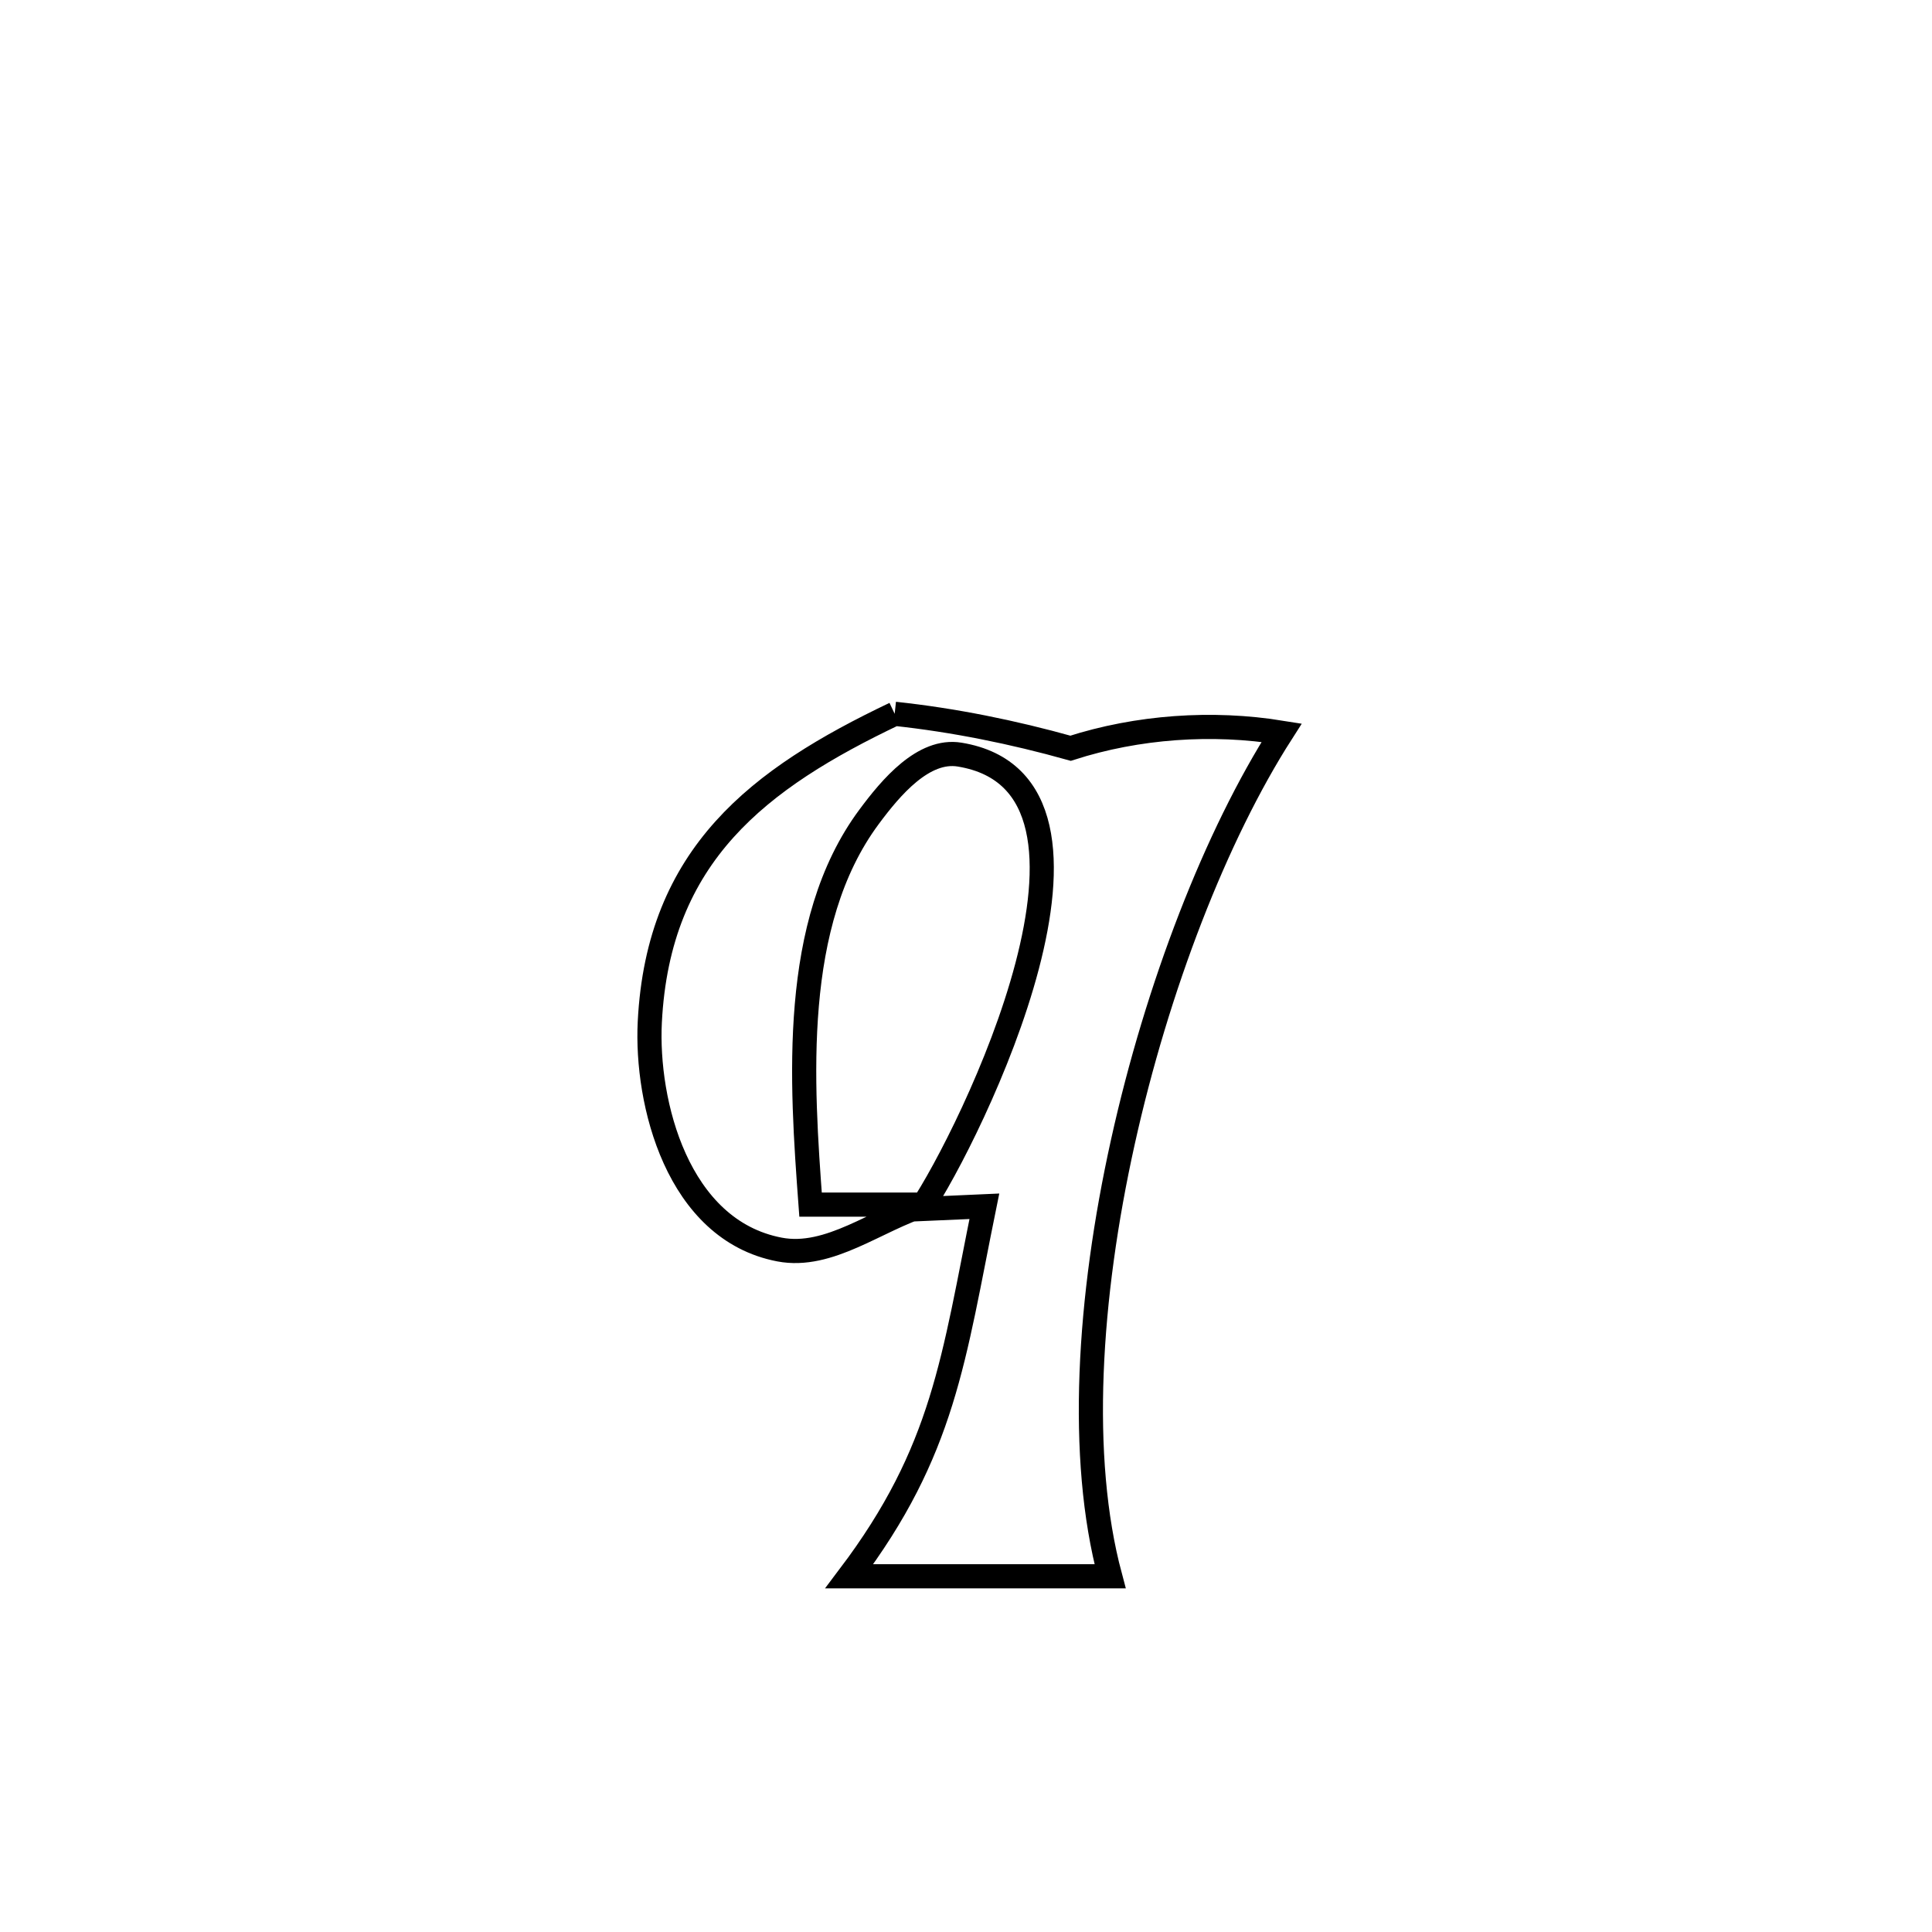<svg xmlns="http://www.w3.org/2000/svg" viewBox="0.0 0.0 24.0 24.0" height="200px" width="200px"><path fill="none" stroke="black" stroke-width=".3" stroke-opacity="1.0"  filling="0" d="M11.114 8.867 L11.114 8.867 C11.852 8.946 12.584 9.095 13.299 9.295 L13.299 9.295 C14.133 9.027 15.056 8.962 15.921 9.102 L15.921 9.102 C15.106 10.375 14.376 12.256 13.948 14.189 C13.52 16.121 13.395 18.104 13.79 19.581 L13.79 19.581 C13.682 19.581 10.573 19.581 10.55 19.581 L10.55 19.581 C11.73 18.019 11.842 16.882 12.228 14.985 L12.228 14.985 C11.965 14.997 11.702 15.009 11.438 15.02 L11.438 15.02 C12.044 14.123 14.195 9.746 11.921 9.374 C11.472 9.3 11.067 9.781 10.796 10.147 C9.814 11.469 9.958 13.457 10.069 14.964 L10.069 14.964 C10.545 14.964 11.02 14.964 11.496 14.964 L11.496 14.964 C10.892 15.15 10.304 15.641 9.683 15.522 C8.412 15.279 8.022 13.694 8.072 12.697 C8.177 10.615 9.427 9.671 11.114 8.867 L11.114 8.867"></path></svg>